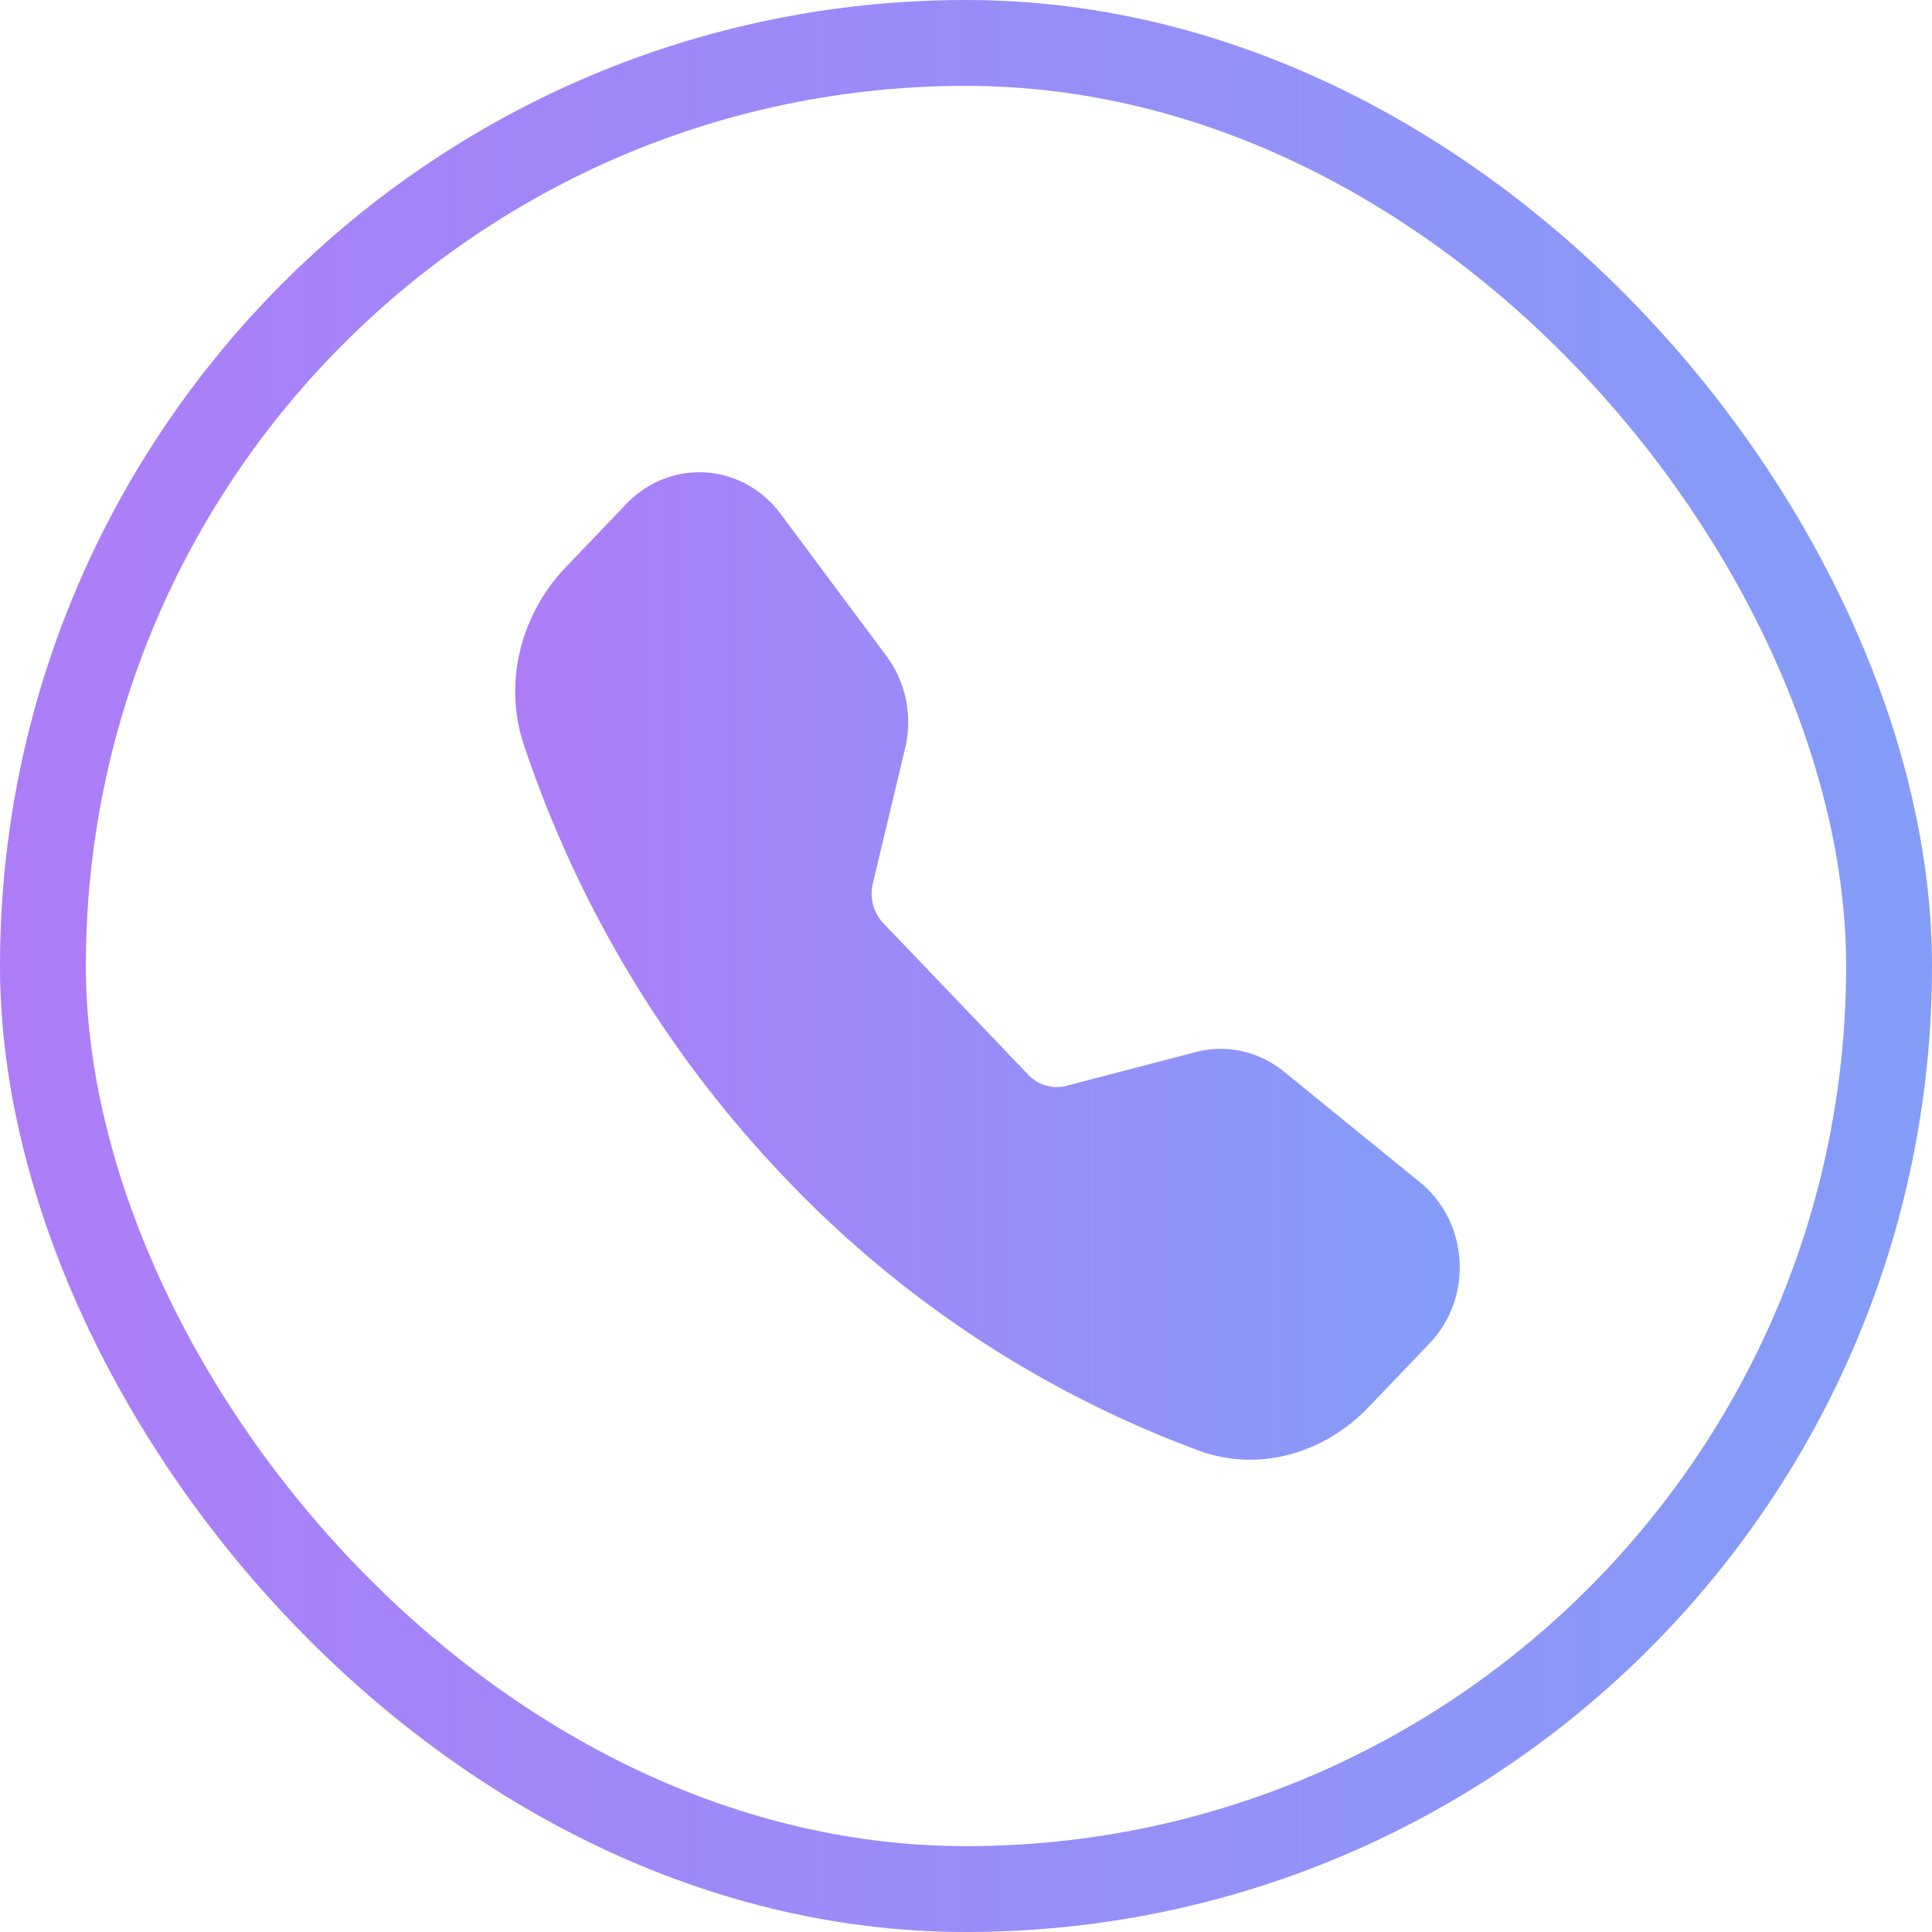 <svg width="45" height="45" fill="none" xmlns="http://www.w3.org/2000/svg"><rect x="1" y="1" width="43" height="43" rx="21.5" stroke="url(#a)" stroke-width="2"/><path fill-rule="evenodd" clip-rule="evenodd" d="M14.592 11.733c.241-.25.53-.446.848-.571a2.303 2.303 0 0 1 1.968.128c.3.166.564.397.773.678l2.468 3.315c.453.608.612 1.4.433 2.147l-.752 3.149a1.02 1.02 0 0 0 .006.496c.043.162.125.31.239.428l3.378 3.532a.924.924 0 0 0 .41.25.894.894 0 0 0 .476.006l3.01-.786c.352-.092.72-.1 1.076-.021.356.078.69.24.978.474l3.17 2.579c1.14.927 1.245 2.688.224 3.753l-1.421 1.486c-1.018 1.064-2.539 1.531-3.956 1.01a25.497 25.497 0 0 1-9.639-6.354 26.98 26.98 0 0 1-6.077-10.076c-.498-1.481-.05-3.072.967-4.136l1.421-1.487Z" fill="url(#b)"/><defs><linearGradient id="a" x1="0" y1="22.909" x2="45" y2="22.909" gradientUnits="userSpaceOnUse"><stop stop-color="#AD7DF8"/><stop offset="1" stop-color="#849DF8"/></linearGradient><linearGradient id="b" x1="12" y1="22.709" x2="34" y2="22.709" gradientUnits="userSpaceOnUse"><stop stop-color="#AD7DF8"/><stop offset="1" stop-color="#849DF8"/></linearGradient></defs></svg>